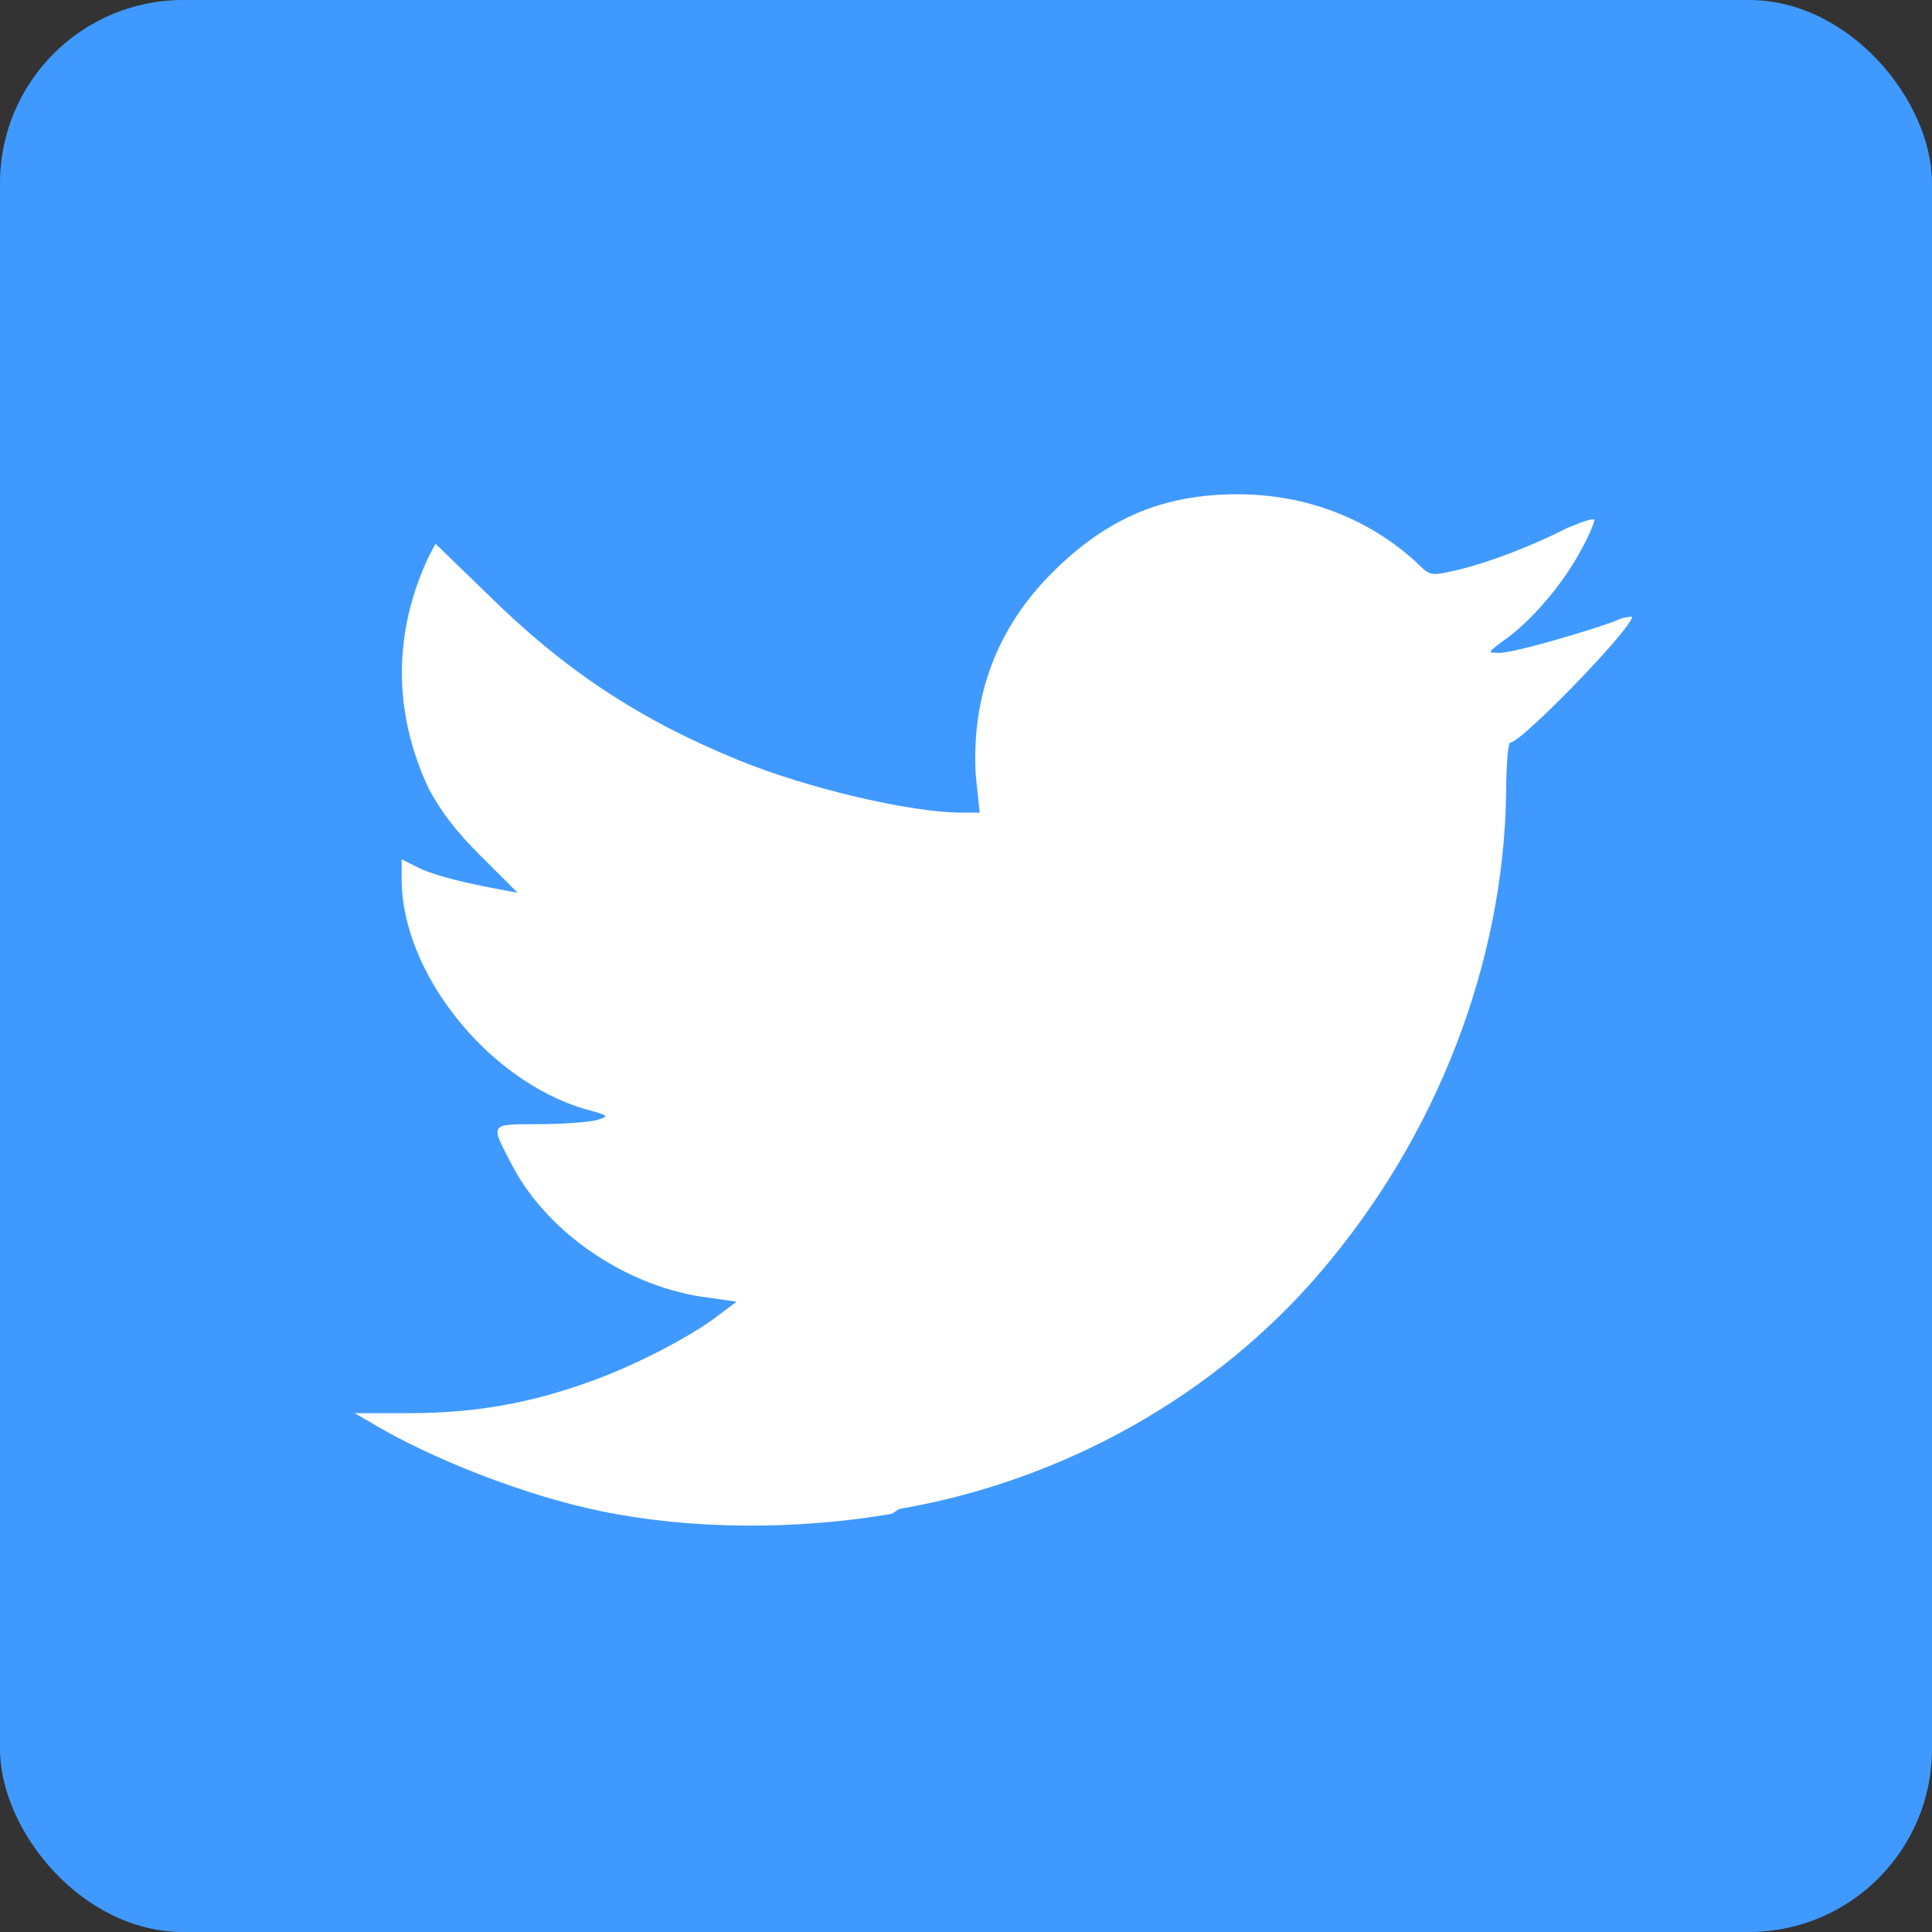 <svg xmlns="http://www.w3.org/2000/svg" width="48" height="48"><rect width="100%" height="100%" fill="#333333" stroke="none"/><rect width="48" height="48" x="0" y="0" fill="#4099ff" ry="4.55"/><g transform="translate(-220.34 -16.99)"><path fill="#fff" d="M242.68 54.48c4.08-.7 7.86-2.82 10.48-5.9 2.88-3.37 4.54-7.67 4.6-11.9 0-.7.05-1.24.1-1.24.28 0 3.03-2.84 3.03-3.13 0 0-.2 0-.4.1-.5.2-2.5.8-2.9.8-.3 0-.3 0 .1-.3.67-.46 1.47-1.4 1.9-2.2.2-.35.36-.72.36-.8 0-.06-.3.04-.68.2-.87.45-2 .88-2.8 1.06-.58.13-.6.13-.93-.2-1.2-1.1-2.75-1.7-4.46-1.7-1.85 0-3.25.6-4.6 1.95-1.38 1.38-2 3.07-1.9 5l.1.96h-.44c-1.27 0-3.83-.6-5.54-1.3-2.46-1-4.34-2.24-6.27-4.15l-1.27-1.23-.16.3c-.9 1.9-.9 3.9 0 5.8.3.55.65 1.03 1.3 1.67l.9.9-.43-.08c-.8-.15-1.46-.3-1.95-.5l-.5-.25v.5c0 2.3 2.12 4.98 4.54 5.7.63.17.63.18.3.28-.2.05-.85.1-1.45.1-1.23 0-1.2-.03-.63 1.05.9 1.7 2.9 3.02 4.86 3.26l.7.1-.4.3c-.65.52-2.06 1.26-3.2 1.67-1.5.55-2.9.8-4.54.8h-1.35l.35.2c1.54.94 3.96 1.87 5.8 2.24 2.2.45 4.8.47 7.2.06z"/></g></svg>
